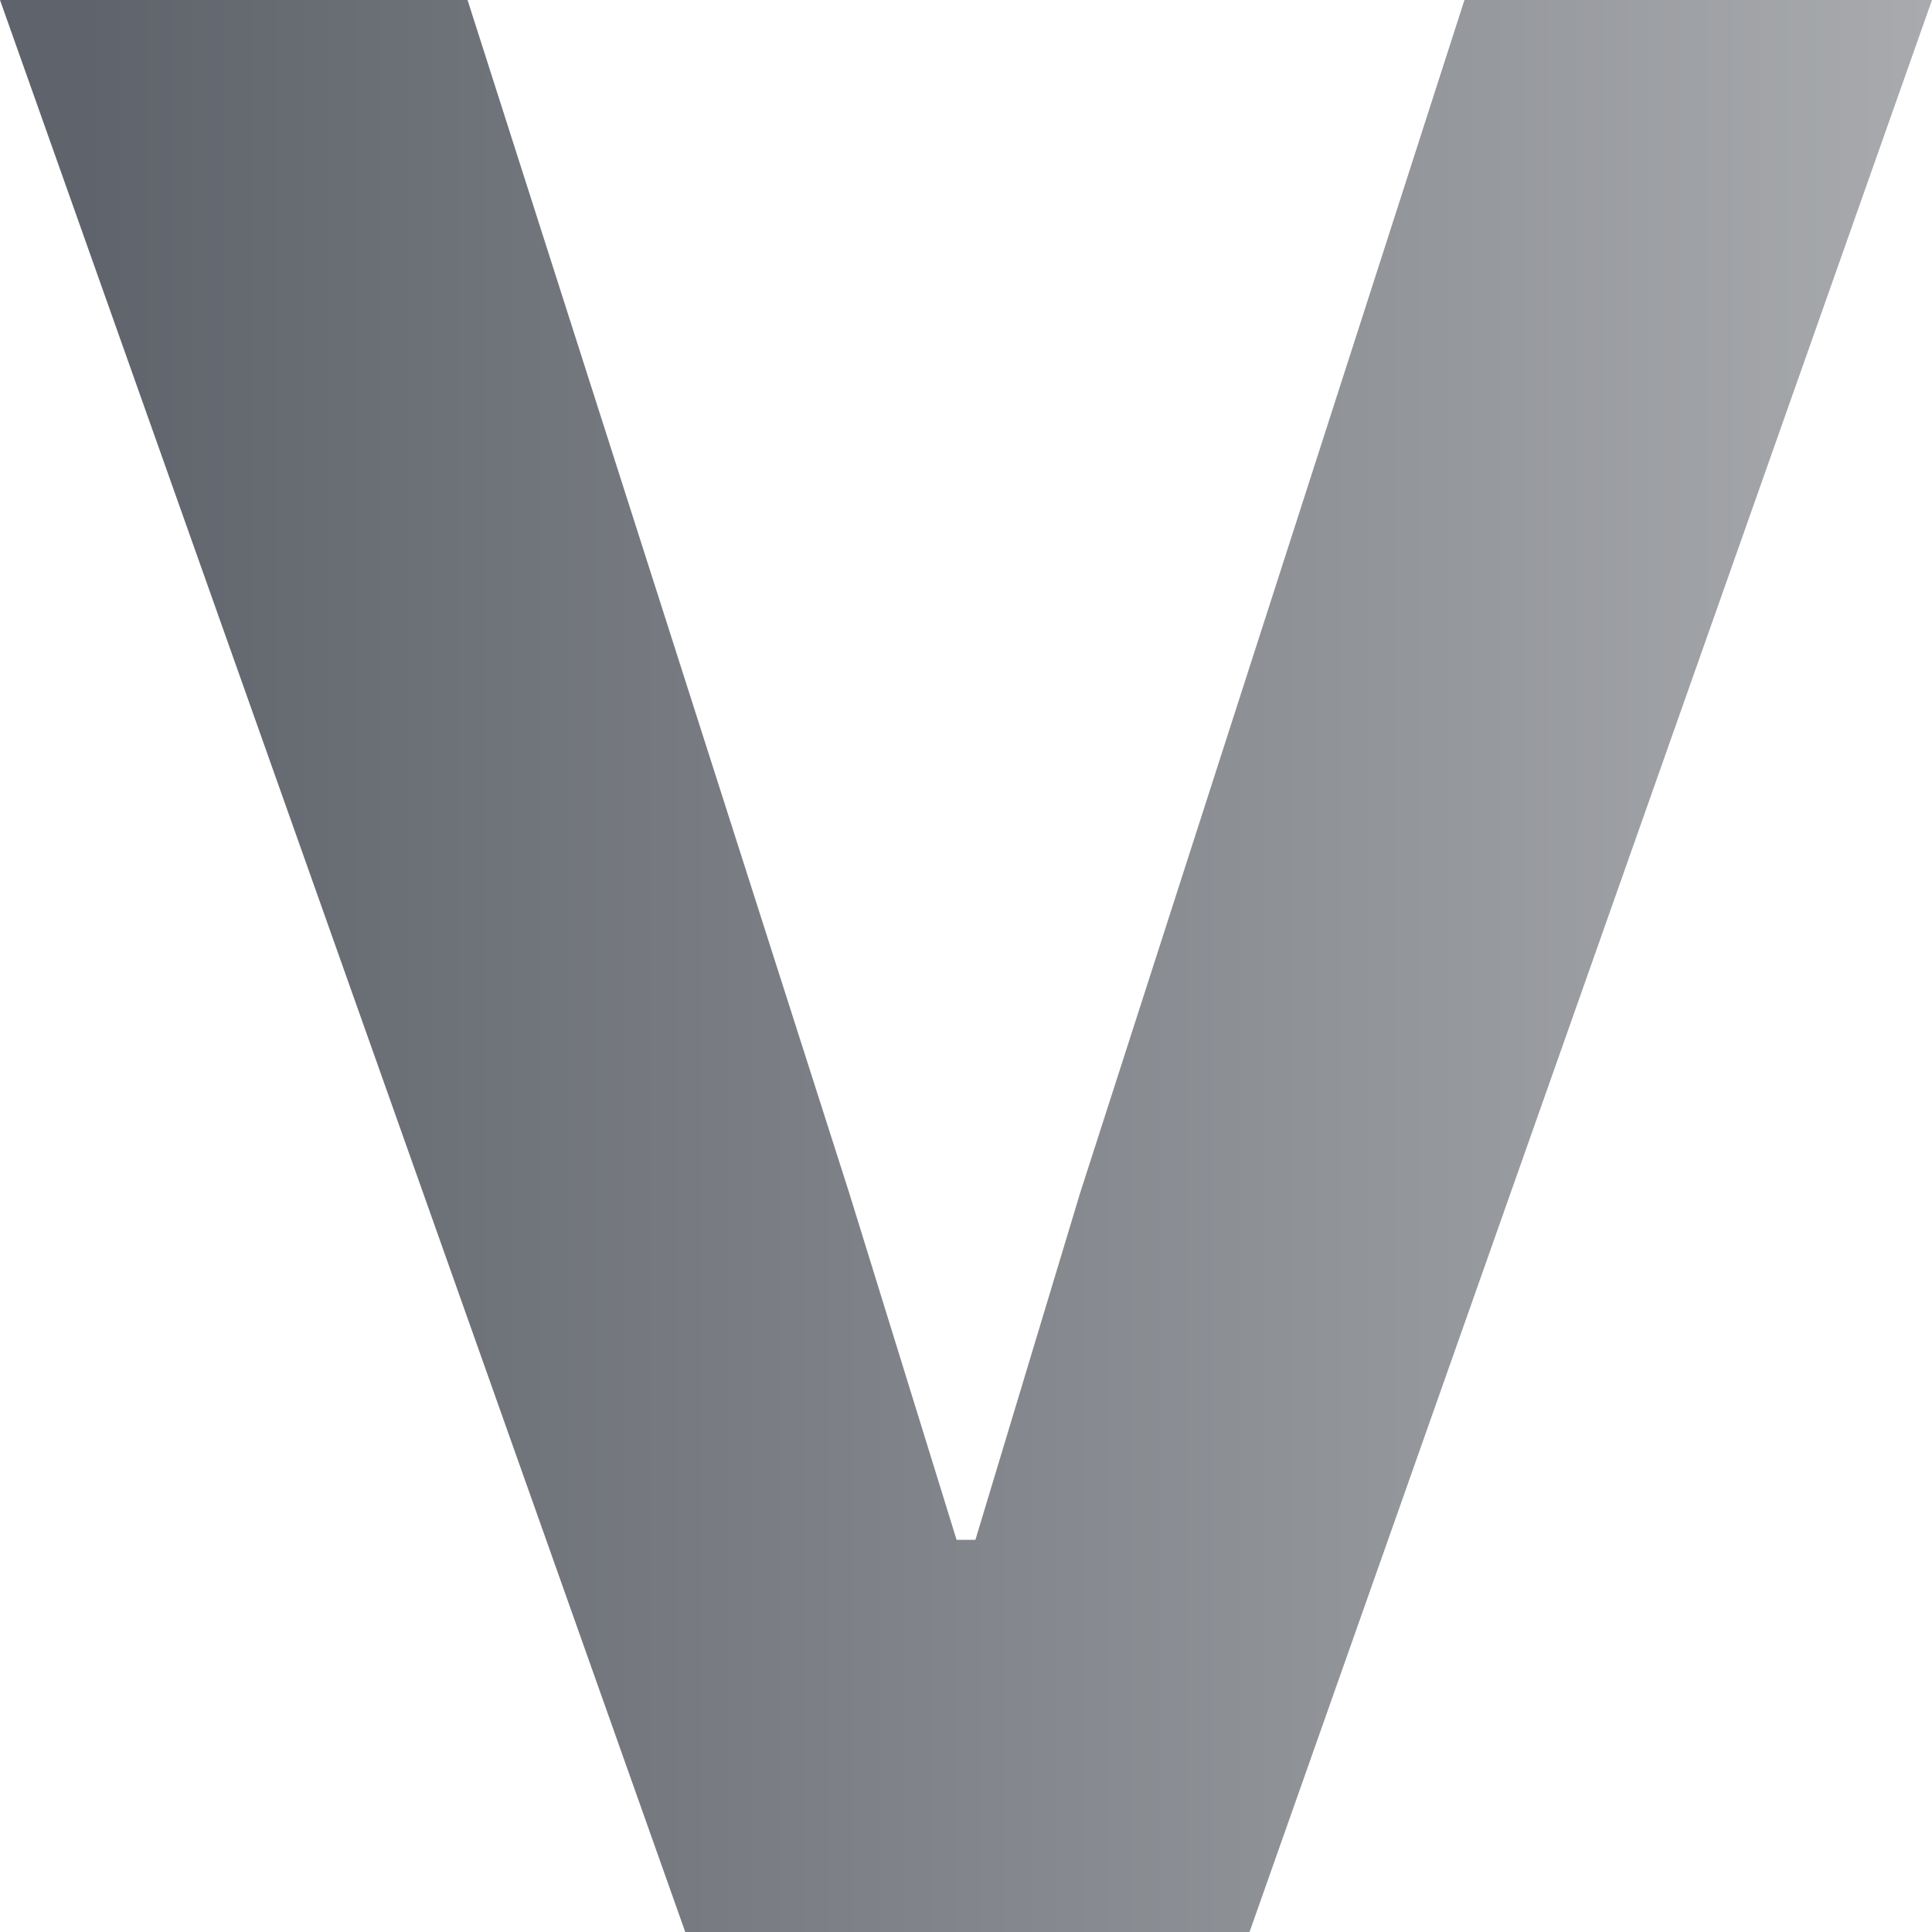 <svg width="16" height="16" viewBox="0 0 16 16" fill="none" xmlns="http://www.w3.org/2000/svg">
<path d="M5.675 16L0 0H3.872L7.032 9.877L7.922 12.752H8.078L8.946 9.877L12.128 0H16L10.348 16H5.675Z" fill="url(#paint0_linear_506_32223)"/>
<defs>
<linearGradient id="paint0_linear_506_32223" x1="0.689" y1="24.779" x2="24.334" y2="24.779" gradientUnits="userSpaceOnUse">
<stop stop-color="#5F636B"/>
<stop offset="1" stop-color="#D0D1D2"/>
</linearGradient>
</defs>
</svg>
